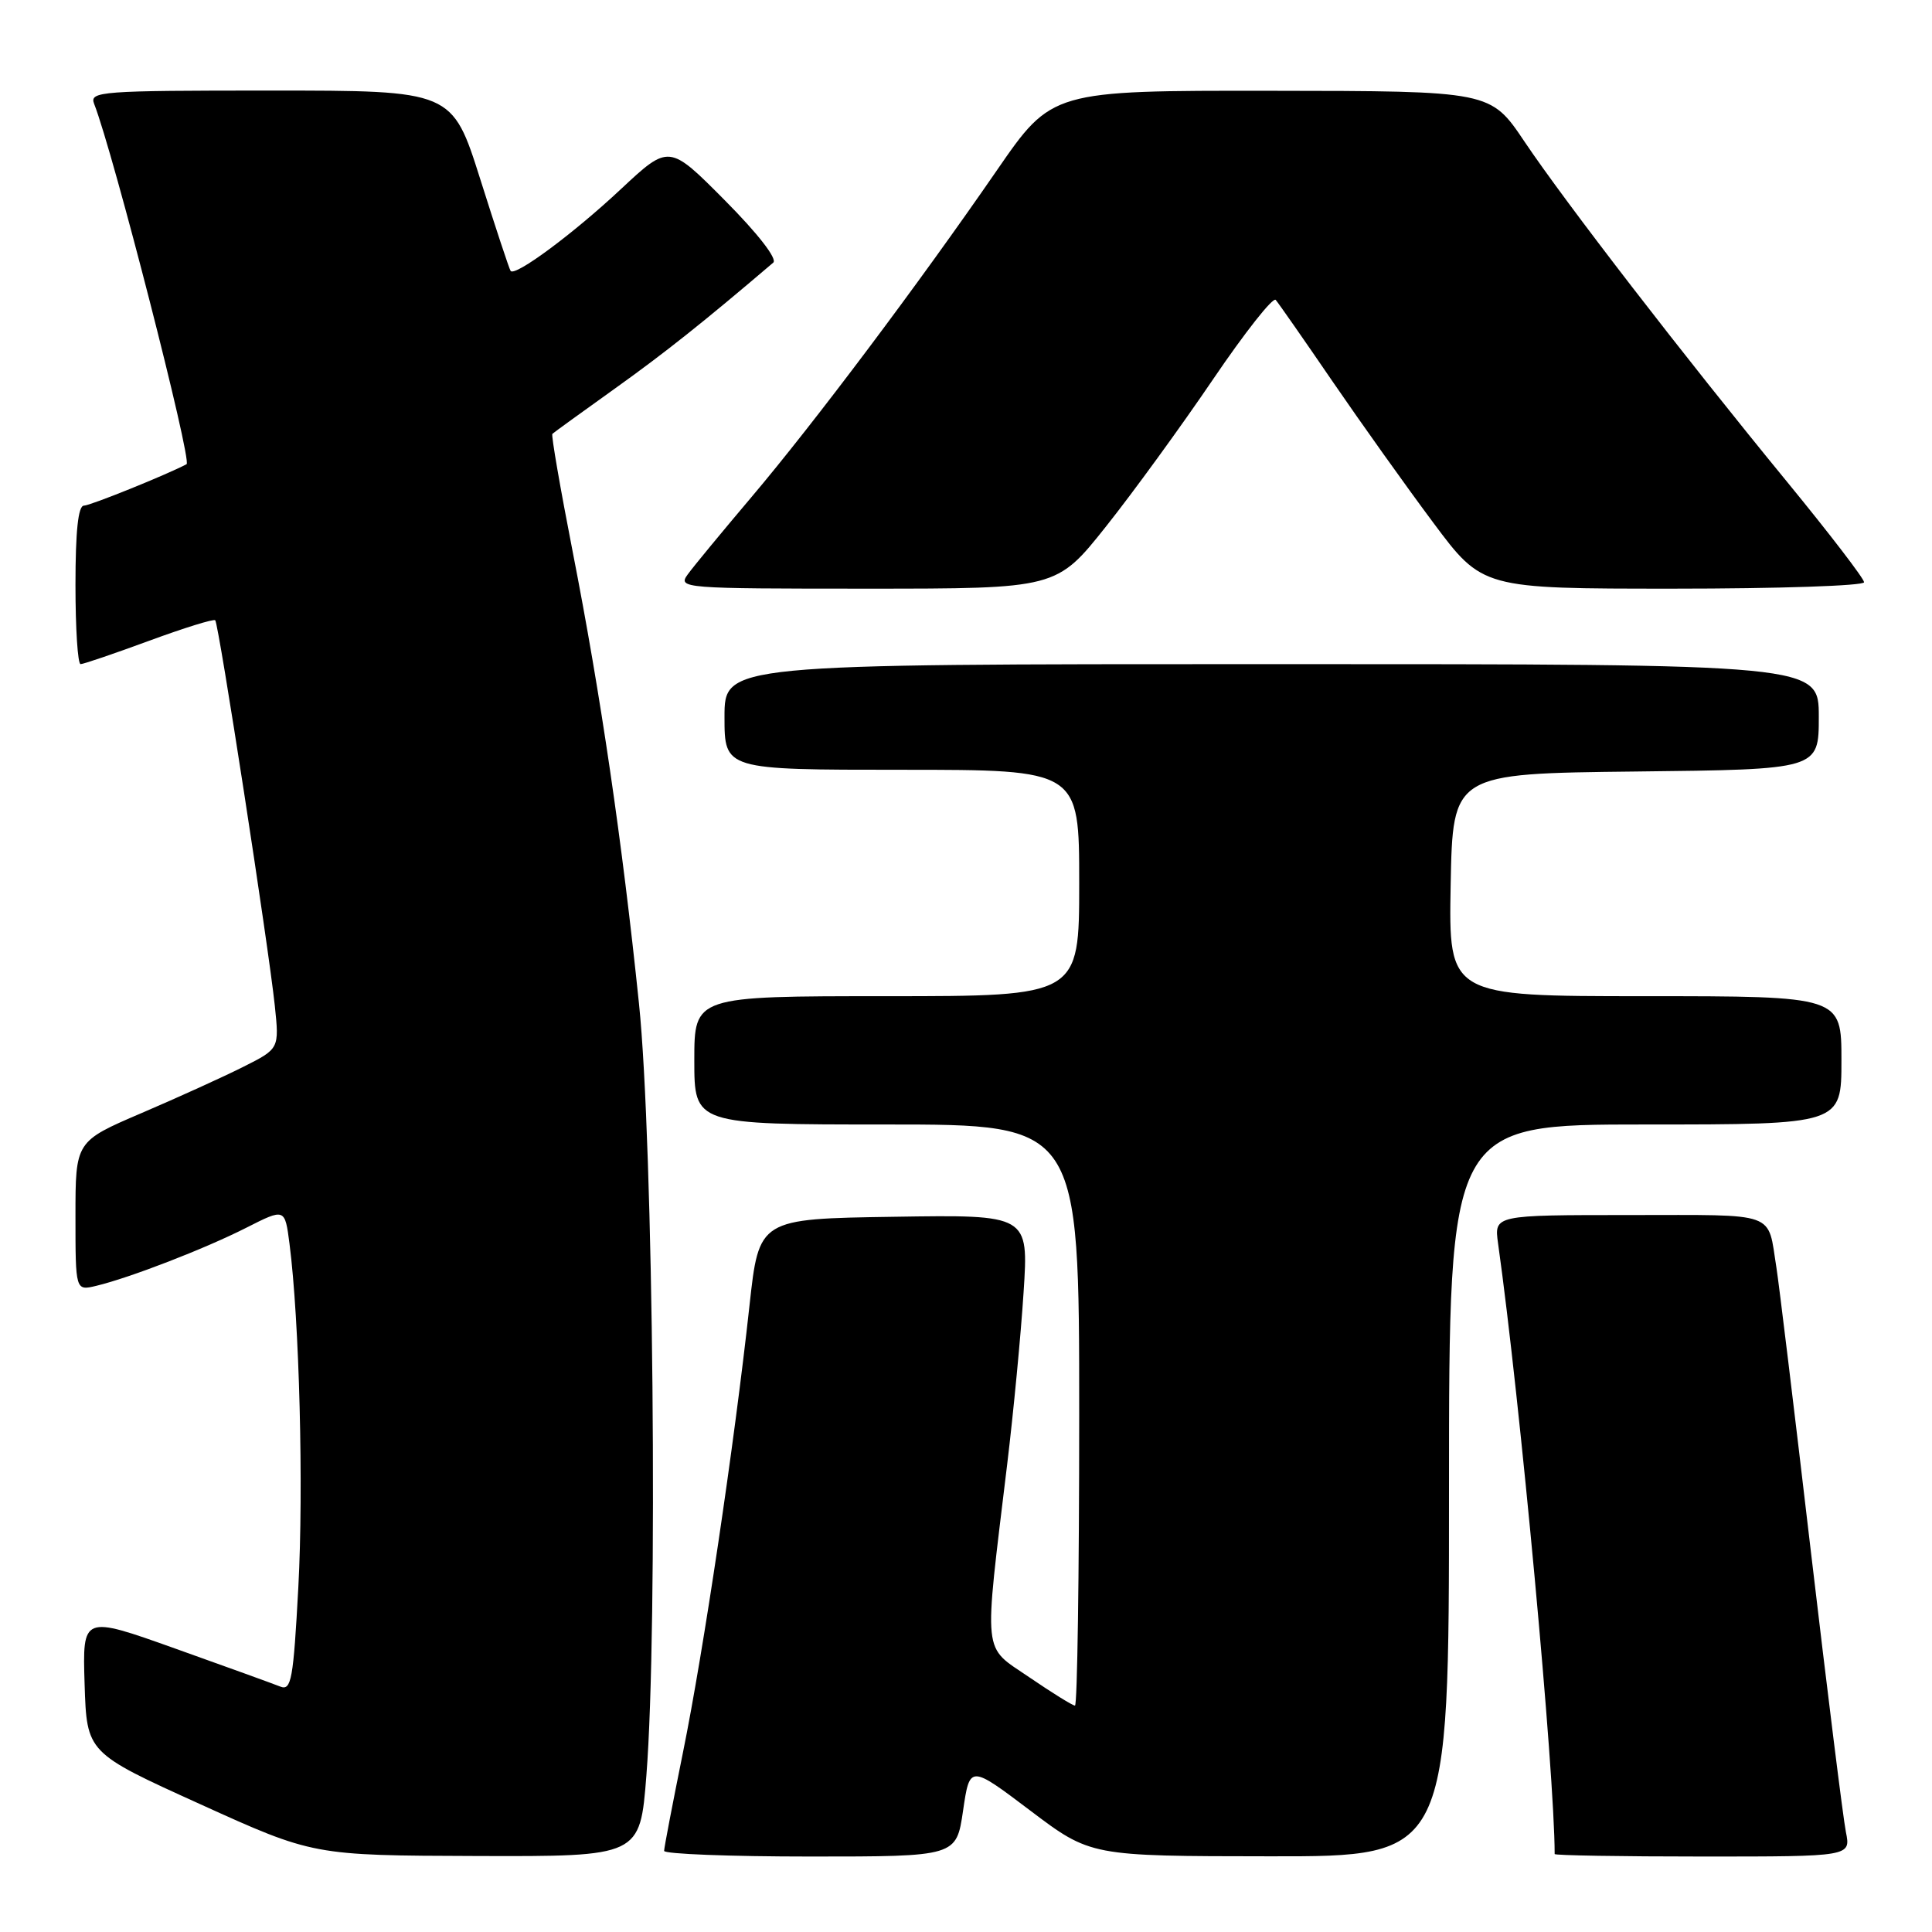 <?xml version="1.0" encoding="UTF-8" standalone="no"?>
<!DOCTYPE svg PUBLIC "-//W3C//DTD SVG 1.1//EN" "http://www.w3.org/Graphics/SVG/1.1/DTD/svg11.dtd" >
<svg xmlns="http://www.w3.org/2000/svg" xmlns:xlink="http://www.w3.org/1999/xlink" version="1.1" viewBox="0 0 256 256">
 <g >
 <path fill="currentColor"
d=" M 85.65 235.25 C 87.19 215.69 86.58 151.36 84.67 133.00 C 82.44 111.43 79.60 92.10 75.89 73.14 C 74.24 64.69 73.02 57.65 73.19 57.49 C 73.36 57.32 77.10 54.62 81.50 51.47 C 88.14 46.72 93.23 42.67 102.46 34.80 C 103.03 34.31 100.42 30.95 96.04 26.54 C 88.65 19.10 88.65 19.10 82.25 25.08 C 75.97 30.96 68.25 36.68 67.66 35.90 C 67.49 35.68 65.68 30.21 63.64 23.75 C 59.92 12.00 59.92 12.00 35.85 12.00 C 13.34 12.00 11.83 12.11 12.47 13.75 C 15.00 20.19 25.49 61.10 24.72 61.51 C 22.07 62.91 11.95 67.00 11.12 67.00 C 10.36 67.00 10.00 70.39 10.00 77.50 C 10.00 83.28 10.30 88.00 10.68 88.00 C 11.05 88.00 15.13 86.61 19.75 84.91 C 24.37 83.21 28.32 81.98 28.52 82.19 C 28.98 82.64 35.57 125.31 36.41 133.23 C 37.01 138.96 37.01 138.96 32.26 141.35 C 29.64 142.67 23.56 145.43 18.75 147.49 C 10.00 151.24 10.00 151.24 10.00 161.14 C 10.00 171.04 10.00 171.04 12.75 170.38 C 17.18 169.32 27.17 165.46 32.66 162.67 C 37.75 160.09 37.75 160.09 38.36 164.80 C 39.67 174.96 40.24 197.18 39.53 210.32 C 38.87 222.57 38.60 224.06 37.14 223.48 C 36.24 223.12 29.97 220.85 23.21 218.44 C 10.93 214.06 10.93 214.06 11.21 223.15 C 11.50 232.25 11.50 232.25 26.50 239.05 C 41.50 245.86 41.50 245.86 63.15 245.93 C 84.81 246.00 84.81 246.00 85.65 235.25 Z  M 127.61 239.93 C 128.50 233.86 128.50 233.86 136.50 239.90 C 144.50 245.95 144.50 245.95 168.25 245.97 C 192.00 246.00 192.00 246.00 192.00 197.50 C 192.00 149.00 192.00 149.00 218.00 149.00 C 244.00 149.00 244.00 149.00 244.00 140.50 C 244.00 132.00 244.00 132.00 217.97 132.00 C 191.95 132.00 191.95 132.00 192.22 117.25 C 192.50 102.50 192.50 102.50 216.75 102.23 C 241.00 101.96 241.00 101.96 241.00 94.98 C 241.00 88.00 241.00 88.00 168.50 88.00 C 96.00 88.00 96.00 88.00 96.00 95.00 C 96.00 102.00 96.00 102.00 119.50 102.00 C 143.00 102.00 143.00 102.00 143.00 117.00 C 143.00 132.00 143.00 132.00 117.50 132.00 C 92.00 132.00 92.00 132.00 92.00 140.50 C 92.00 149.00 92.00 149.00 117.50 149.00 C 143.00 149.00 143.00 149.00 143.00 187.50 C 143.00 208.68 142.75 226.00 142.44 226.00 C 142.13 226.00 139.41 224.31 136.39 222.25 C 130.13 217.97 130.33 219.98 133.46 194.00 C 134.29 187.12 135.27 176.88 135.63 171.23 C 136.30 160.95 136.30 160.95 118.43 161.23 C 100.57 161.50 100.57 161.50 99.31 173.00 C 97.31 191.34 93.21 218.85 90.50 232.19 C 89.13 238.96 88.00 244.83 88.00 245.25 C 88.00 245.66 96.71 246.00 107.36 246.00 C 126.72 246.00 126.72 246.00 127.61 239.93 Z  M 244.59 242.75 C 244.23 240.96 242.14 224.20 239.94 205.50 C 237.75 186.80 235.70 169.93 235.39 168.00 C 234.17 160.42 235.79 161.00 215.92 161.00 C 197.98 161.00 197.98 161.00 198.50 164.75 C 201.42 185.50 206.00 234.96 206.00 245.67 C 206.00 245.85 214.83 246.00 225.62 246.00 C 245.25 246.00 245.25 246.00 244.59 242.75 Z  M 146.56 69.75 C 150.17 65.21 156.55 56.43 160.75 50.24 C 164.95 44.05 168.68 39.32 169.04 39.74 C 169.40 40.16 172.78 45.00 176.54 50.50 C 180.31 56.00 186.32 64.44 189.91 69.25 C 196.43 78.00 196.43 78.00 221.72 78.00 C 235.62 78.00 247.00 77.62 247.00 77.15 C 247.00 76.68 242.43 70.72 236.84 63.90 C 223.03 47.06 207.45 26.87 202.00 18.76 C 197.50 12.06 197.50 12.06 168.44 12.03 C 139.38 12.00 139.38 12.00 132.09 22.57 C 121.68 37.68 107.80 56.15 99.58 65.86 C 95.69 70.46 91.88 75.07 91.13 76.11 C 89.79 77.95 90.42 78.00 114.88 78.00 C 140.00 78.00 140.00 78.00 146.56 69.75 Z "/>
</g>
</svg>